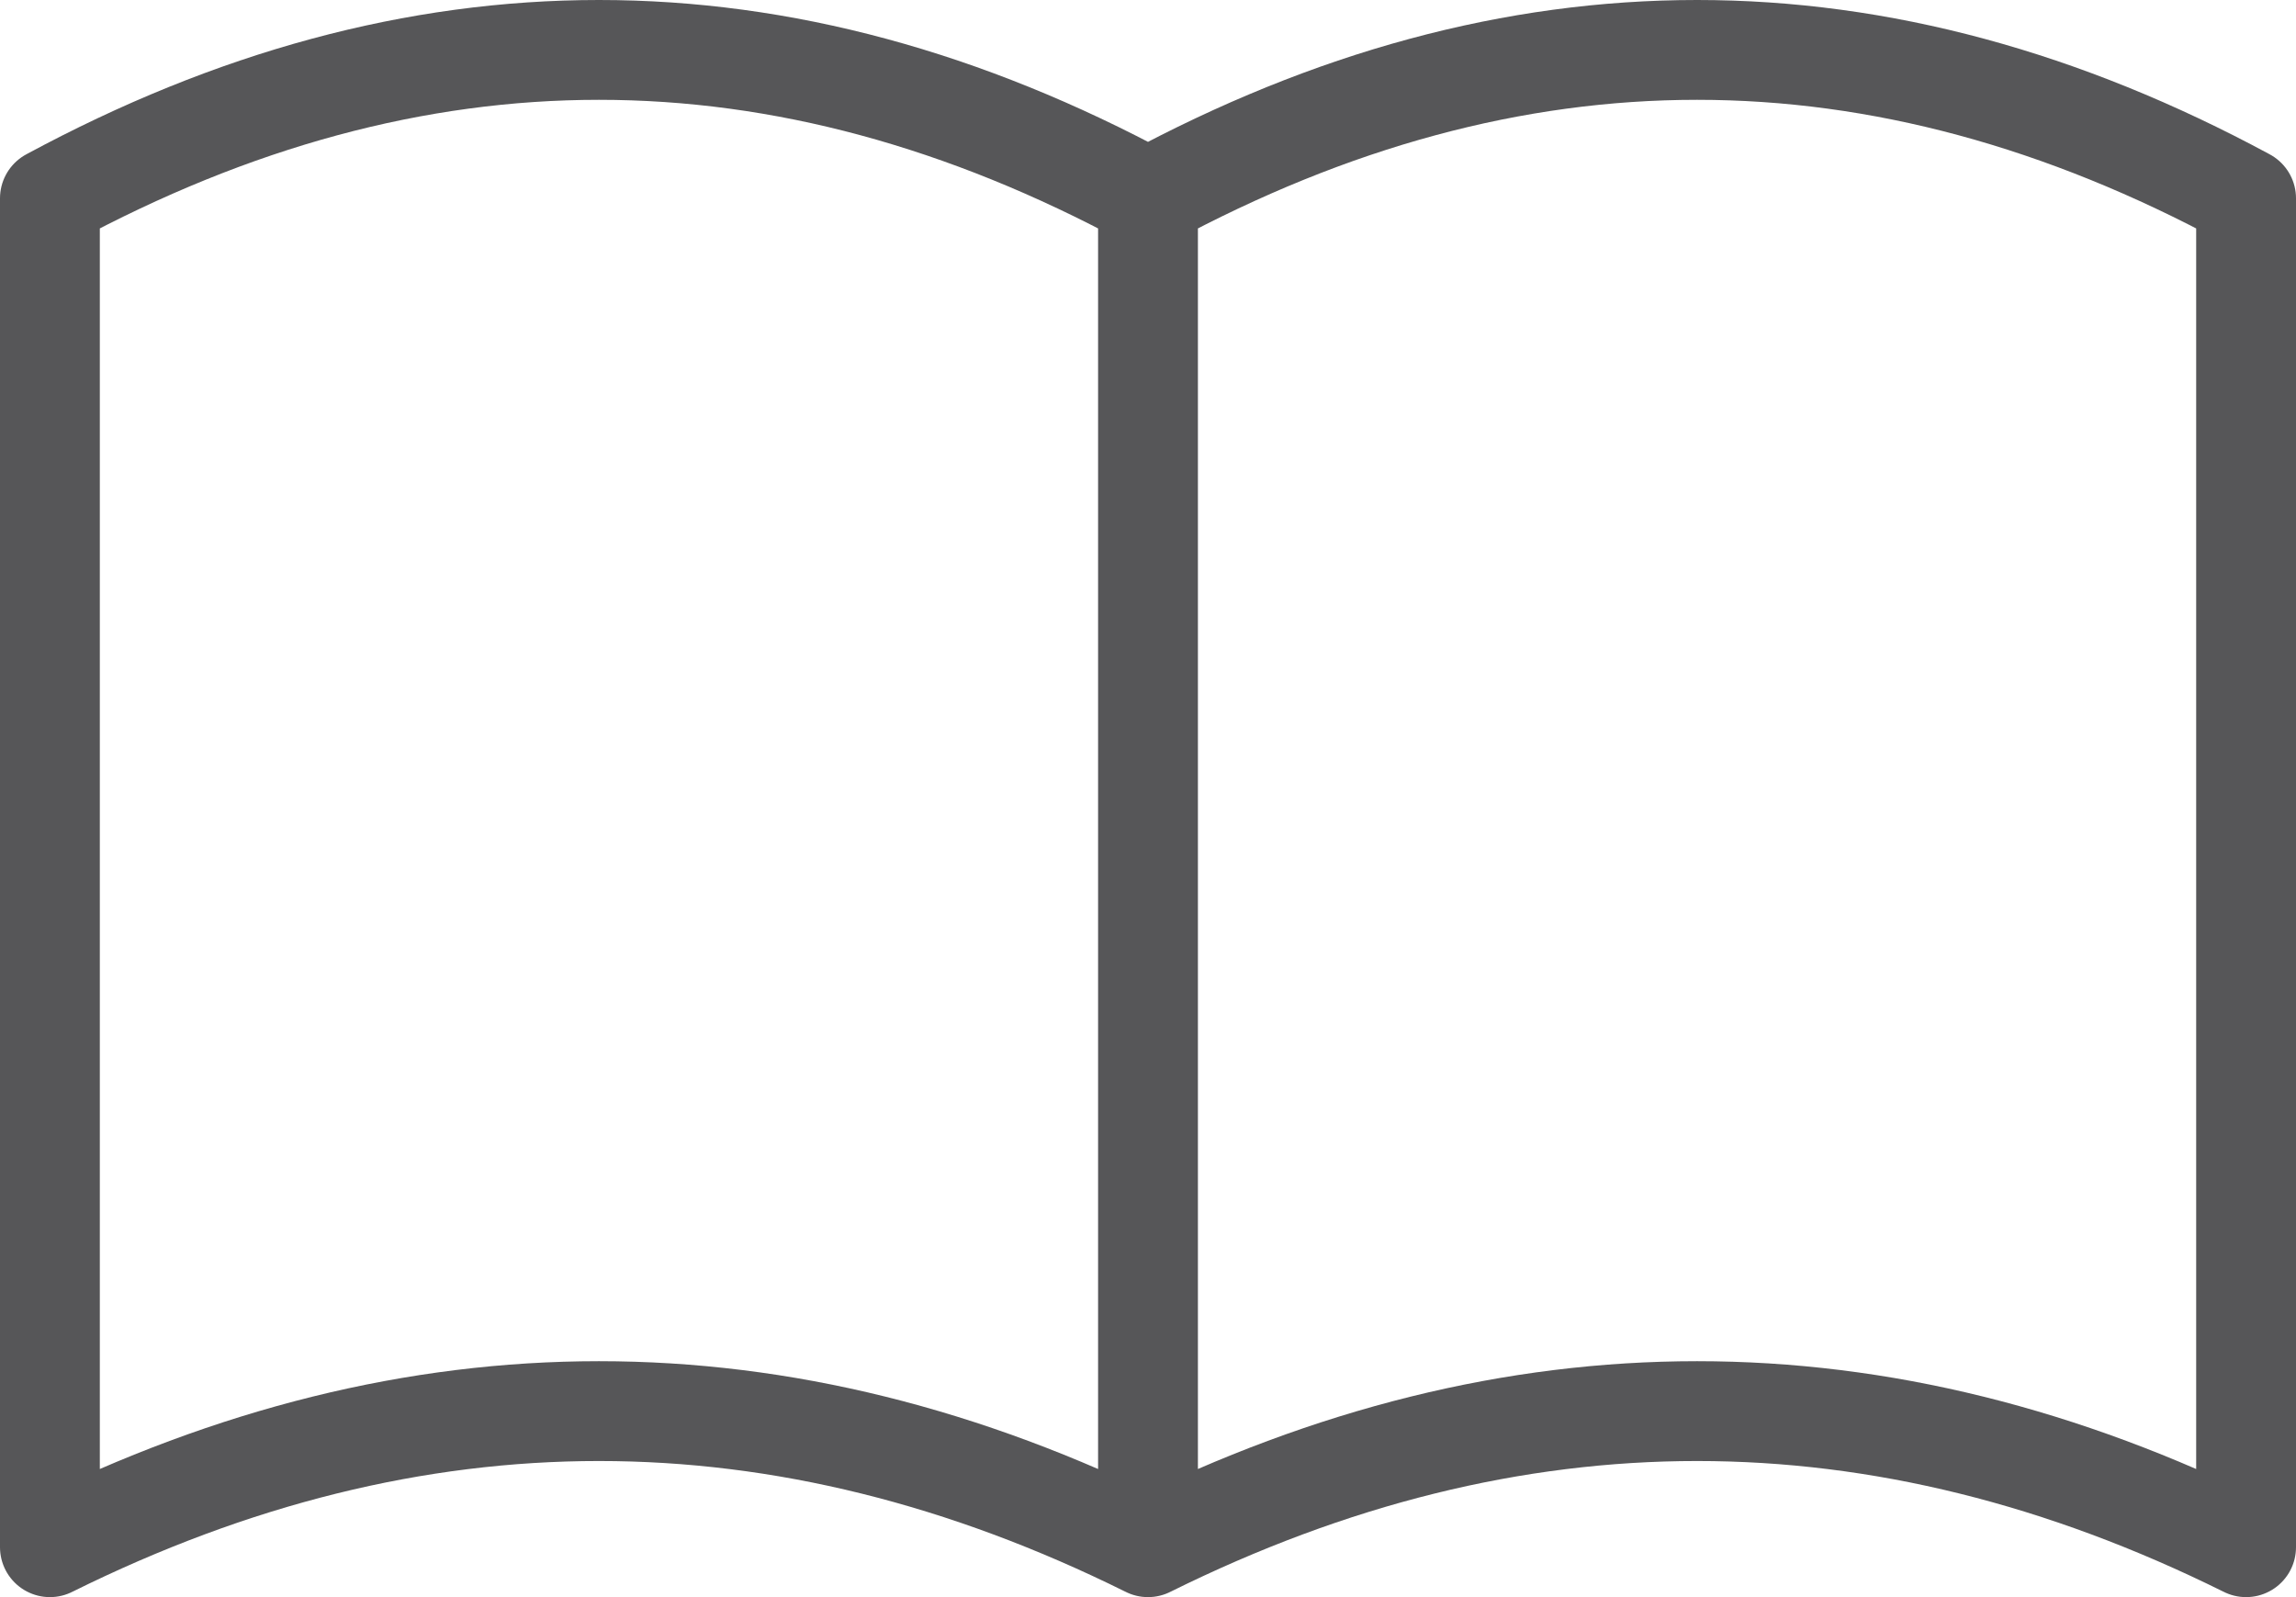 <svg width="46" height="32" viewBox="0 0 46 32" fill="none" xmlns="http://www.w3.org/2000/svg">
<path d="M45 3.973C41.334 1.993 37.666 1 34 1C30.334 1 26.666 1.993 23 3.973V31C26.666 29.181 30.334 28.273 34 28.273C37.666 28.273 41.334 29.181 45 31V3.973ZM23 3.973C19.334 1.993 15.666 1 12 1C8.334 1 4.666 1.993 1 3.973V31C4.666 29.181 8.334 28.273 12 28.273C15.666 28.273 19.334 29.181 23 31V3.973Z" stroke="#565658" stroke-width="2" stroke-linecap="round" stroke-linejoin="round"/>
</svg>
